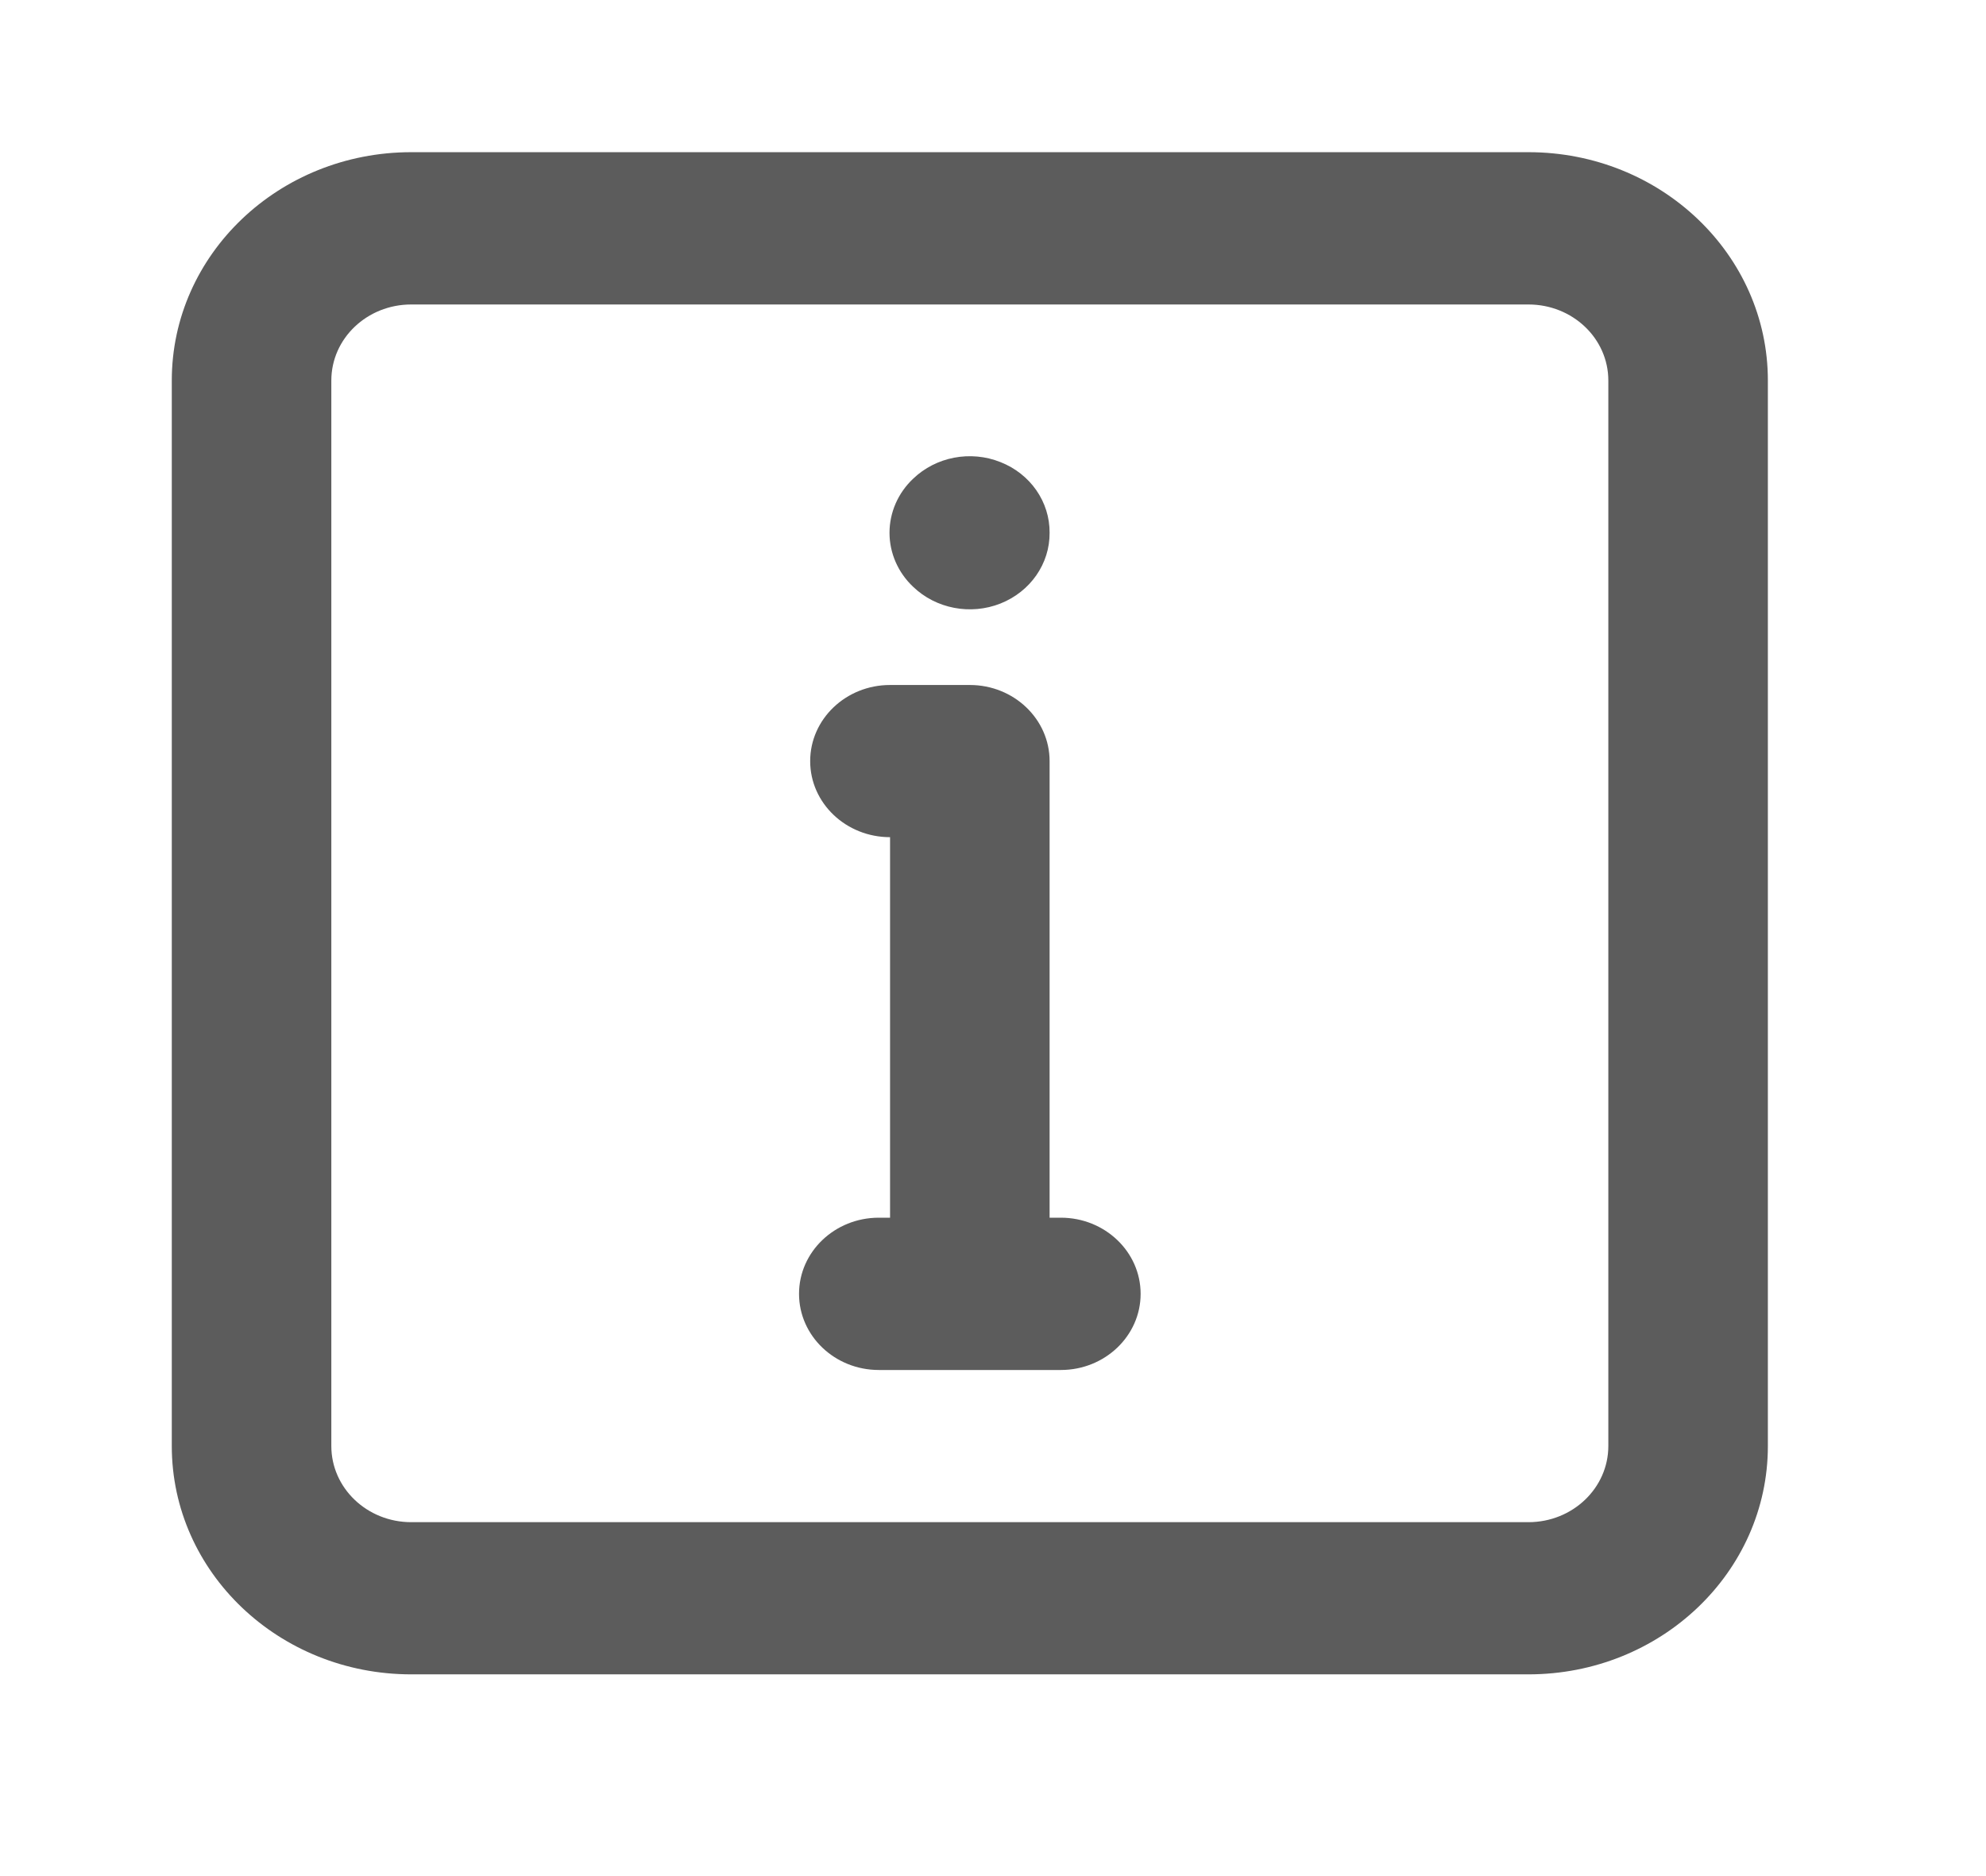 <svg width="18" height="17" viewBox="0 0 18 17" fill="none" xmlns="http://www.w3.org/2000/svg">
<path fill-rule="evenodd" clip-rule="evenodd" d="M16.023 13.103V3.448C16.023 2.306 15.052 1.379 13.853 1.379H3.727C2.528 1.379 1.557 2.306 1.557 3.448V13.103C1.557 14.246 2.528 15.172 3.727 15.172H13.853C15.052 15.172 16.023 14.246 16.023 13.103ZM8.062 4.828C8.062 5.011 8.139 5.188 8.276 5.317C8.483 5.516 8.796 5.576 9.067 5.469C9.339 5.361 9.515 5.108 9.513 4.828C9.515 4.547 9.339 4.294 9.067 4.187C8.796 4.079 8.483 4.139 8.276 4.338C8.139 4.467 8.062 4.644 8.062 4.828ZM14.577 3.448C14.577 3.067 14.253 2.759 13.853 2.759H3.727C3.327 2.759 3.003 3.067 3.003 3.448V13.103C3.003 13.484 3.327 13.793 3.727 13.793H13.853C14.253 13.793 14.577 13.484 14.577 13.103V3.448ZM9.513 11.034H9.615C10.014 11.034 10.338 11.343 10.338 11.724C10.338 12.105 10.014 12.414 9.615 12.414H7.965C7.566 12.414 7.242 12.105 7.242 11.724C7.242 11.343 7.566 11.034 7.965 11.034H8.067V7.586C7.667 7.586 7.343 7.277 7.343 6.897C7.343 6.516 7.667 6.207 8.067 6.207H8.79C9.189 6.207 9.513 6.516 9.513 6.897V11.034Z" fill="#5C5C5C"/>
</svg>
